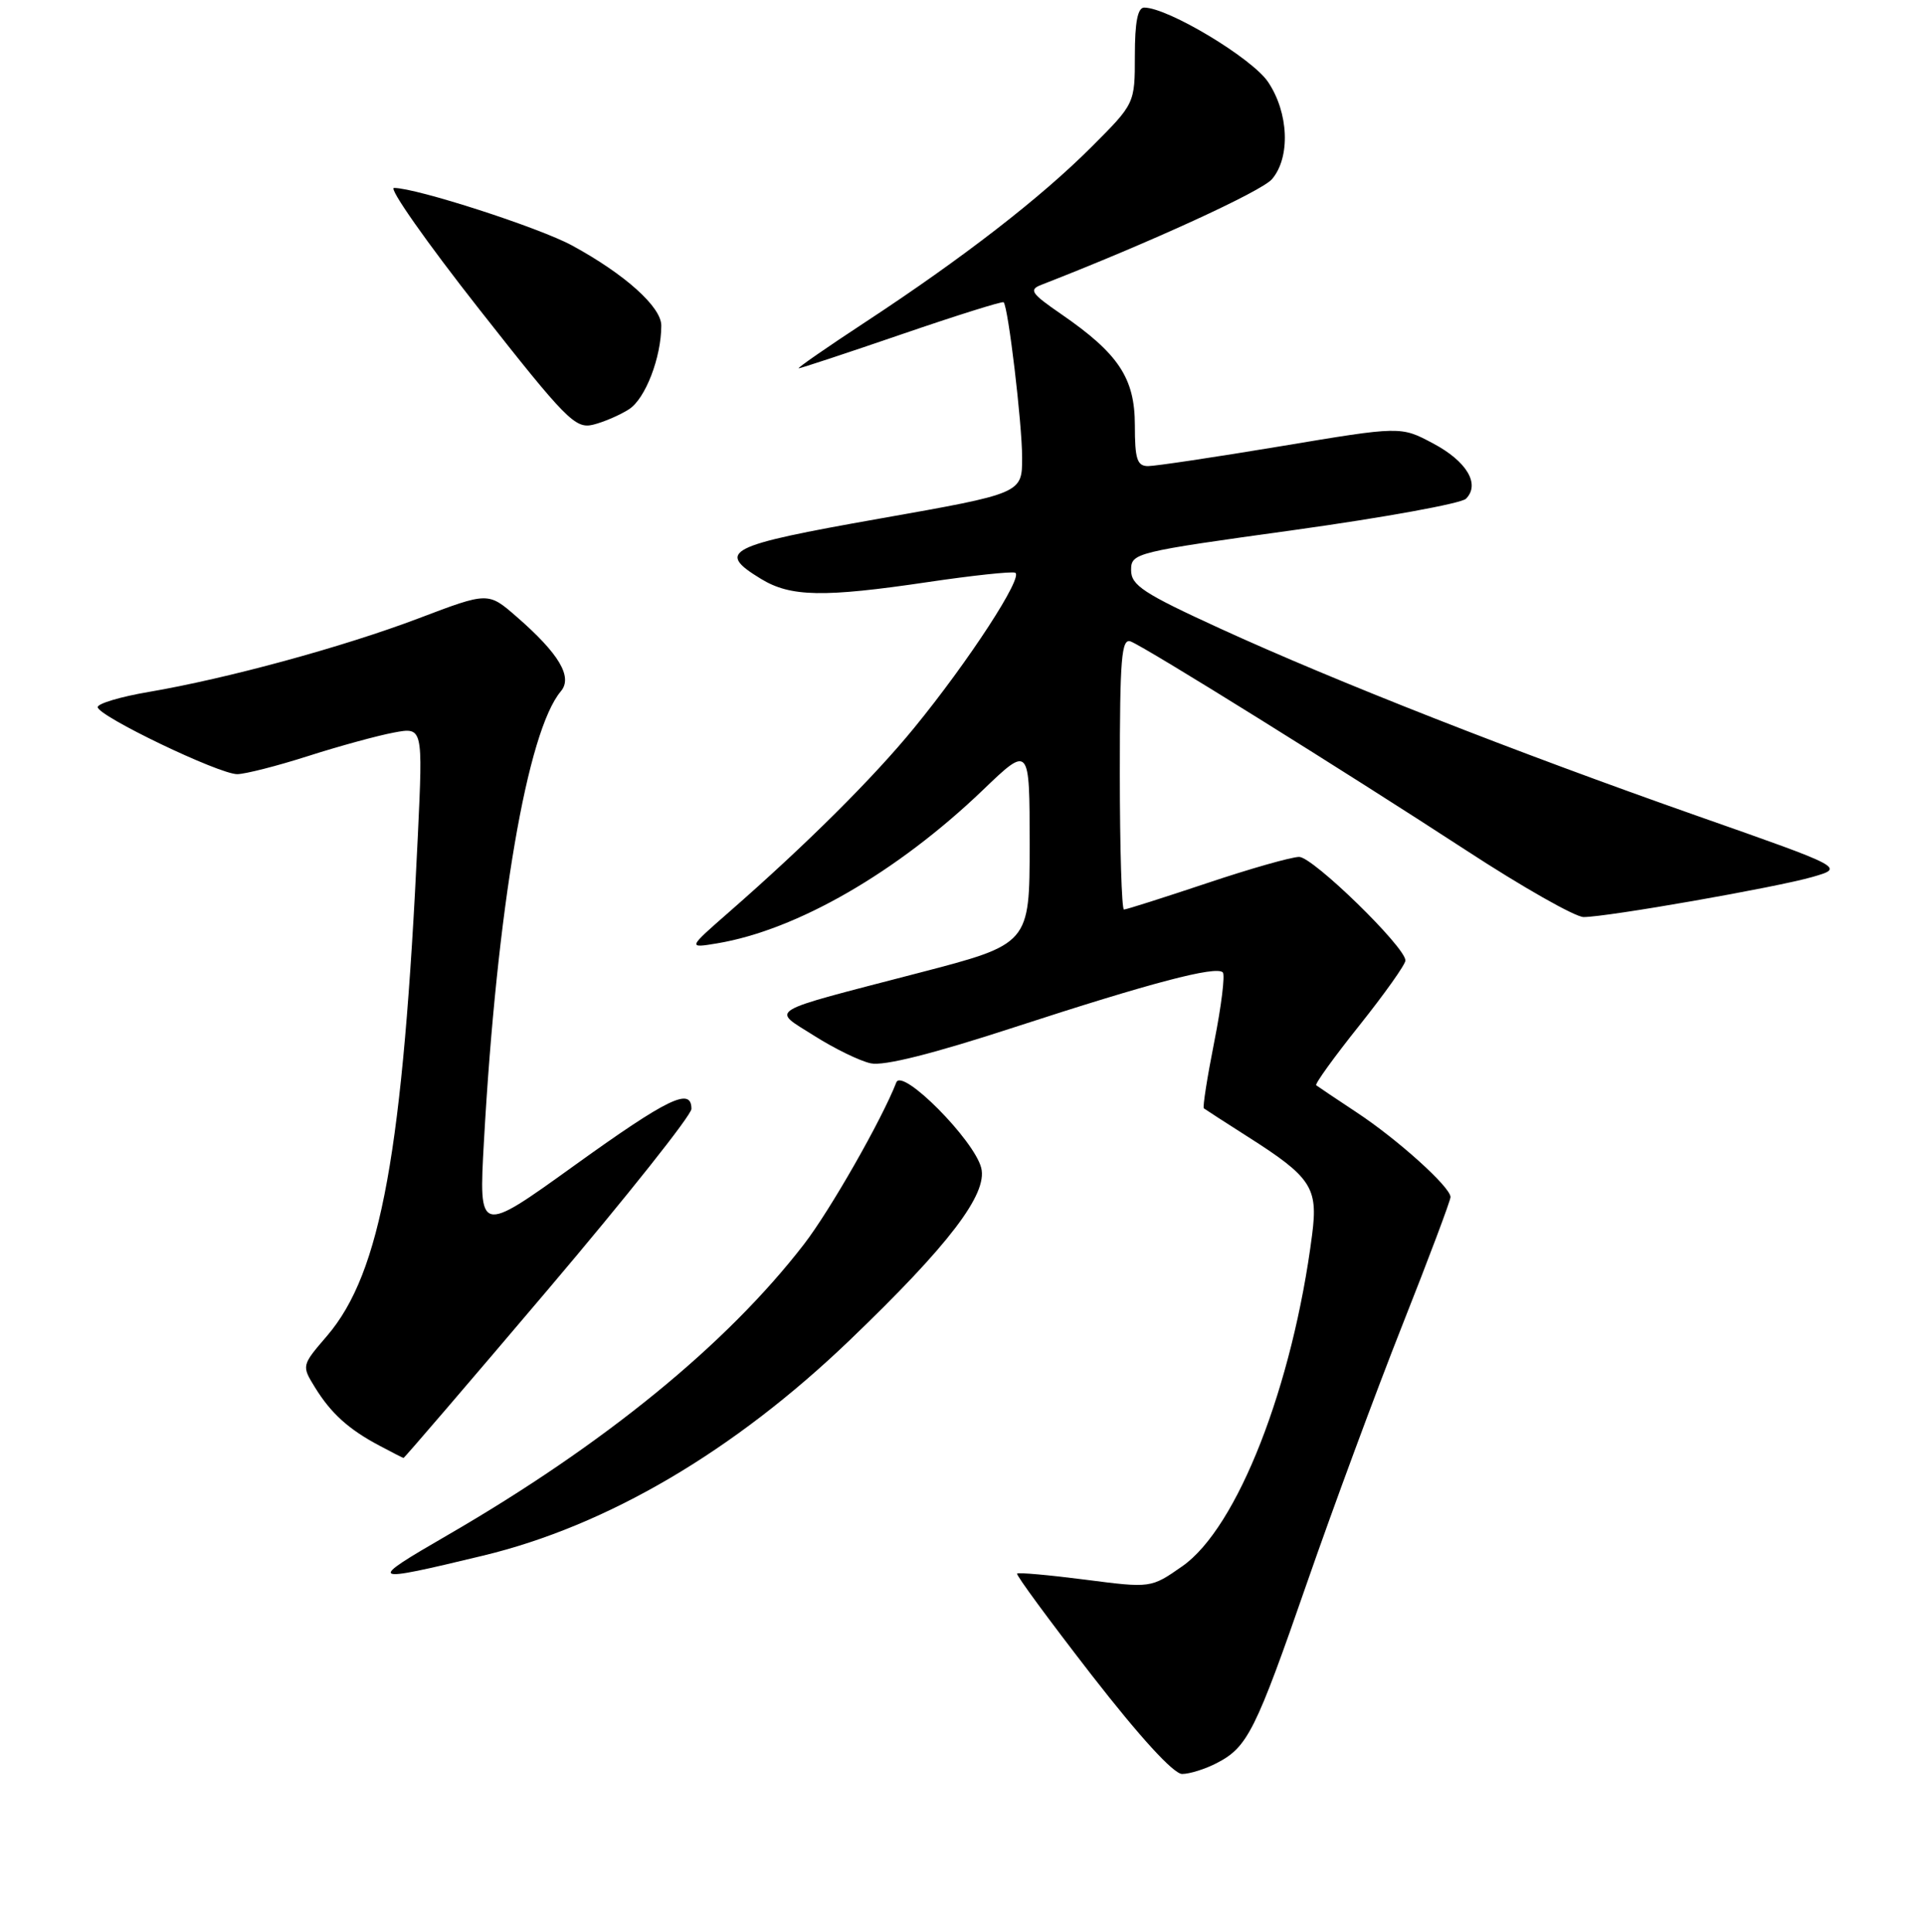 <?xml version="1.0" encoding="UTF-8" standalone="no"?>
<!DOCTYPE svg PUBLIC "-//W3C//DTD SVG 1.1//EN" "http://www.w3.org/Graphics/SVG/1.1/DTD/svg11.dtd" >
<svg xmlns="http://www.w3.org/2000/svg" xmlns:xlink="http://www.w3.org/1999/xlink" version="1.1" viewBox="0 0 256 257">
 <g >
 <path fill="currentColor"
d=" M 161.90 234.55 C 166.00 232.43 167.05 230.33 173.93 210.50 C 177.37 200.60 183.06 185.21 186.59 176.29 C 190.12 167.38 193.00 159.71 193.00 159.25 C 193.00 157.93 186.00 151.61 180.50 147.98 C 177.75 146.16 175.33 144.54 175.13 144.38 C 174.92 144.22 177.51 140.63 180.88 136.41 C 184.24 132.19 187.00 128.31 187.00 127.78 C 187.00 125.99 174.69 114.00 172.86 114.00 C 171.85 114.00 166.32 115.57 160.57 117.50 C 154.82 119.42 149.86 121.00 149.55 121.00 C 149.25 121.00 149.00 112.85 149.00 102.89 C 149.00 87.51 149.22 84.87 150.45 85.34 C 152.47 86.12 178.84 102.54 195.09 113.13 C 202.56 118.01 209.60 122.00 210.71 122.00 C 213.84 122.00 236.39 118.05 241.18 116.66 C 245.43 115.43 245.43 115.43 225.96 108.59 C 201.62 100.04 177.70 90.65 162.33 83.61 C 152.14 78.94 150.50 77.87 150.50 75.85 C 150.50 73.56 150.97 73.45 172.21 70.51 C 184.15 68.85 194.44 66.98 195.06 66.35 C 196.98 64.41 195.16 61.36 190.66 58.98 C 186.38 56.70 186.38 56.70 170.44 59.36 C 161.67 60.82 153.71 62.01 152.75 62.01 C 151.30 62.00 151.00 61.07 151.00 56.58 C 151.00 50.31 148.84 47.05 141.20 41.79 C 137.19 39.03 136.86 38.55 138.56 37.89 C 152.96 32.29 167.86 25.46 169.25 23.83 C 171.72 20.93 171.48 15.00 168.72 10.90 C 166.58 7.73 155.43 1.03 152.25 1.01 C 151.38 1.00 151.00 2.94 151.00 7.39 C 151.00 13.78 151.00 13.78 145.25 19.53 C 138.48 26.31 128.12 34.33 115.14 42.85 C 109.99 46.23 106.00 49.00 106.27 49.00 C 106.53 49.00 112.72 46.96 120.00 44.46 C 127.29 41.96 133.38 40.05 133.54 40.21 C 134.15 40.83 136.00 56.39 136.00 60.89 C 136.00 65.64 136.00 65.64 117.00 69.00 C 96.68 72.59 95.22 73.34 101.25 77.01 C 105.20 79.42 109.56 79.50 123.51 77.43 C 129.32 76.57 134.52 76.01 135.06 76.19 C 136.29 76.60 128.89 87.97 121.62 96.85 C 116.16 103.53 107.24 112.39 97.00 121.34 C 91.50 126.15 91.50 126.15 95.42 125.50 C 106.03 123.73 119.36 116.04 130.75 105.13 C 137.00 99.13 137.00 99.13 137.00 112.36 C 137.00 125.59 137.00 125.59 122.25 129.43 C 101.49 134.84 102.61 134.16 108.36 137.81 C 111.03 139.50 114.40 141.15 115.86 141.46 C 117.60 141.84 124.13 140.20 135.00 136.65 C 153.11 130.75 161.79 128.46 162.70 129.36 C 163.02 129.69 162.51 133.83 161.57 138.57 C 160.63 143.31 160.00 147.31 160.18 147.45 C 160.36 147.59 162.97 149.28 166.00 151.21 C 174.48 156.60 175.39 157.98 174.59 164.22 C 172.01 184.39 164.63 203.25 157.32 208.36 C 153.14 211.28 153.14 211.28 144.39 210.15 C 139.58 209.53 135.50 209.17 135.33 209.34 C 135.15 209.51 139.62 215.58 145.24 222.83 C 151.68 231.11 156.15 236.00 157.29 236.00 C 158.28 236.00 160.36 235.35 161.90 234.55 Z  M 64.25 206.96 C 80.80 202.98 97.67 193.06 113.07 178.28 C 126.25 165.64 131.43 158.85 130.56 155.38 C 129.63 151.67 120.03 142.00 119.26 144.00 C 117.34 148.94 110.46 161.01 106.98 165.52 C 96.70 178.85 80.36 192.18 59.51 204.25 C 48.69 210.51 48.94 210.65 64.25 206.96 Z  M 72.94 171.52 C 83.42 159.16 92.00 148.36 92.00 147.52 C 92.00 144.58 88.90 146.08 76.36 155.10 C 63.70 164.20 63.70 164.20 64.39 151.85 C 66.12 120.89 70.15 97.26 74.63 91.96 C 76.23 90.06 74.39 86.96 68.73 82.04 C 64.95 78.75 64.95 78.75 55.73 82.25 C 45.62 86.08 30.29 90.26 19.75 92.06 C 16.04 92.69 13.00 93.60 13.00 94.07 C 13.00 95.25 29.15 103.00 31.57 102.99 C 32.63 102.98 36.88 101.90 41.00 100.58 C 45.12 99.26 50.25 97.86 52.39 97.46 C 56.27 96.73 56.27 96.73 55.60 111.11 C 53.63 153.17 50.70 169.32 43.53 177.70 C 40.12 181.67 40.12 181.67 41.92 184.59 C 44.05 188.04 46.41 190.17 50.50 192.33 C 52.15 193.21 53.58 193.94 53.69 193.96 C 53.79 193.98 62.45 183.89 72.94 171.52 Z  M 83.70 54.44 C 85.87 53.04 87.98 47.57 87.99 43.32 C 88.00 40.84 83.16 36.49 76.12 32.66 C 71.75 30.28 55.41 25.00 52.42 25.00 C 51.68 25.00 56.76 32.23 63.71 41.07 C 75.33 55.85 76.55 57.08 78.92 56.50 C 80.34 56.15 82.49 55.22 83.70 54.44 Z "/>
</g>
</svg>